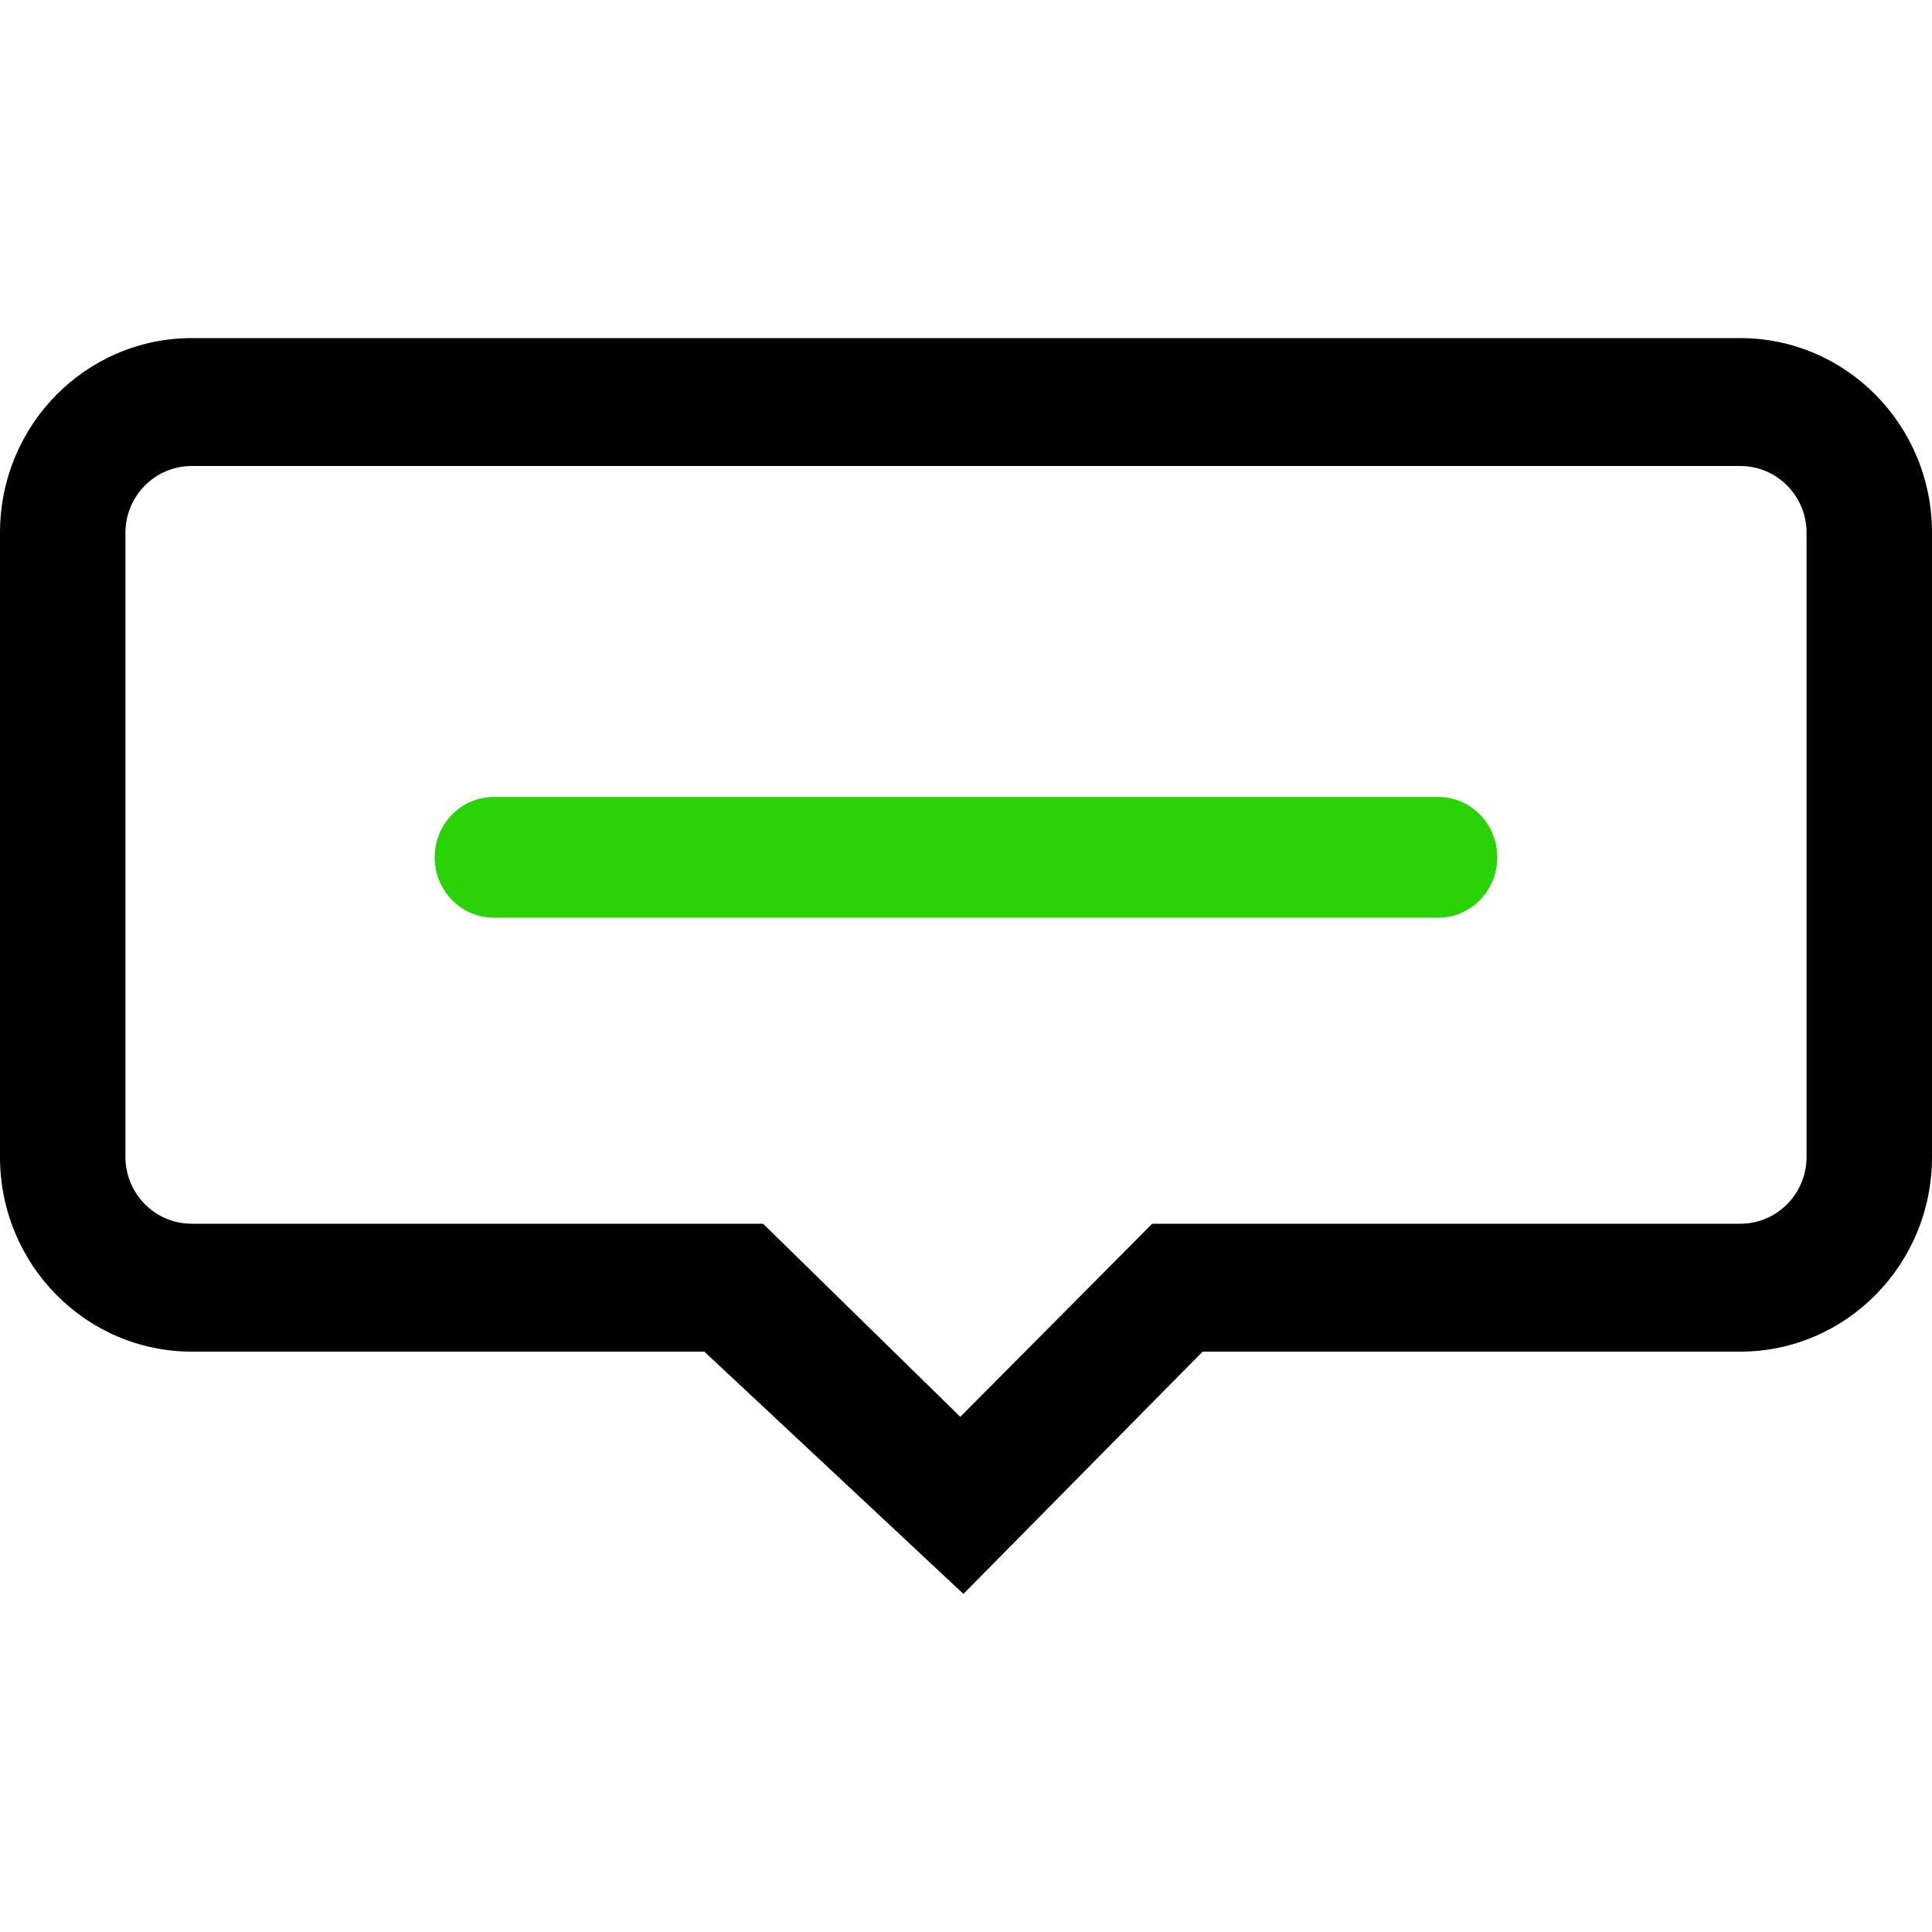 <svg width="40" height="40" viewBox="0 0 40 40" fill="none" xmlns="http://www.w3.org/2000/svg">
<path fill-rule="evenodd" clip-rule="evenodd" d="M9 17.75C9 17.06 9.547 16.5 10.222 16.5L29.778 16.5C30.453 16.5 31 17.06 31 17.75C31 18.44 30.453 19 29.778 19L10.222 19C9.547 19 9 18.44 9 17.75Z" fill="#29D305"/>
<path fill-rule="evenodd" clip-rule="evenodd" d="M24.899 27.984H36.03C38.215 27.984 40 26.187 40 23.954V11.03C40 8.796 38.215 7 36.03 7H3.97C1.785 7 0 8.796 0 11.03L2.06305e-05 23.954C2.06305e-05 26.187 1.785 27.984 3.97 27.984H14.582L19.947 33L24.899 27.984ZM36.03 25.336C36.796 25.336 37.403 24.709 37.403 23.954V11.03C37.403 10.275 36.796 9.648 36.03 9.648H3.97C3.204 9.648 2.597 10.275 2.597 11.03L2.597 23.954C2.597 24.709 3.204 25.336 3.97 25.336H15.799L19.882 29.334L23.855 25.336H36.03Z" fill="black"/>
</svg>
